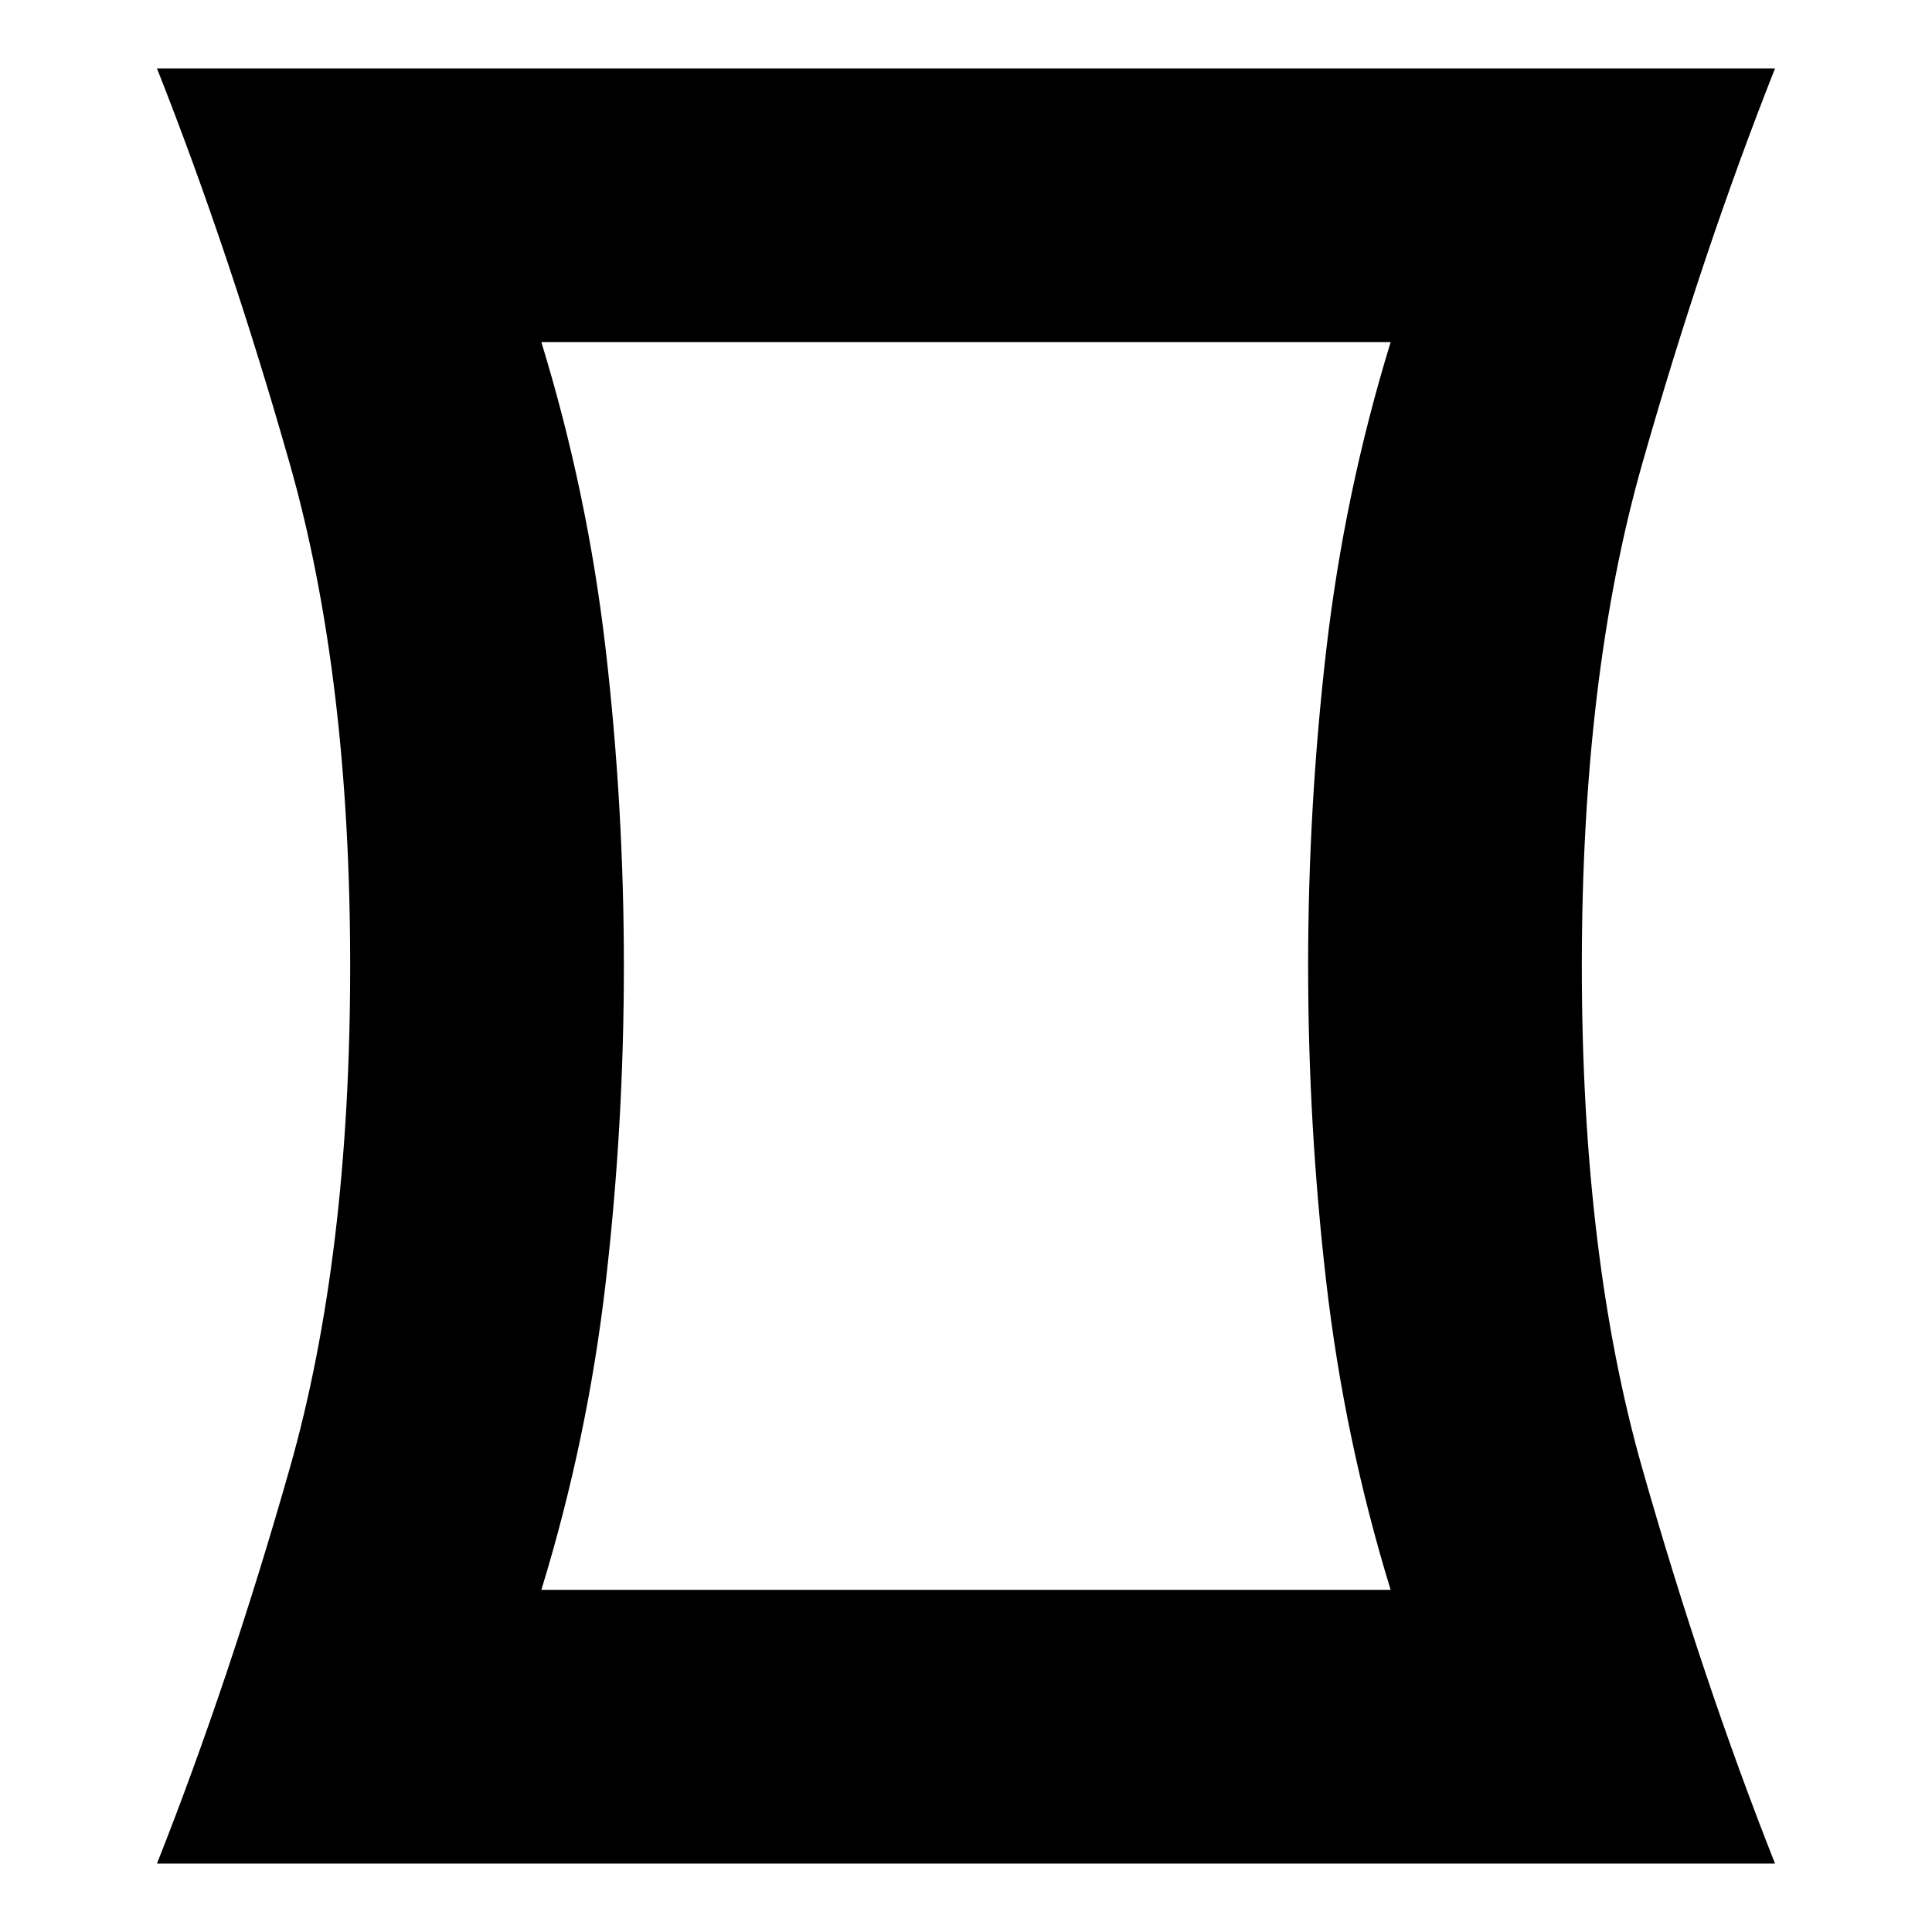 <svg xmlns="http://www.w3.org/2000/svg" height="24" width="24"><path d="M1.95 23.15Q2.85 20.875 3.6 18.238Q4.35 15.6 4.35 12Q4.35 8.4 3.6 5.762Q2.85 3.125 1.95 0.85H22.05Q21.15 3.125 20.4 5.762Q19.65 8.4 19.65 12Q19.65 15.6 20.4 18.238Q21.15 20.875 22.05 23.15ZM17.275 19.75Q16.7 17.875 16.475 15.925Q16.25 13.975 16.25 12Q16.25 10.025 16.475 8.075Q16.7 6.125 17.275 4.25H6.725Q7.3 6.125 7.525 8.075Q7.75 10.025 7.75 12Q7.75 13.975 7.525 15.925Q7.3 17.875 6.725 19.75ZM12 12Q12 12 12 12Q12 12 12 12Q12 12 12 12Q12 12 12 12Q12 12 12 12Q12 12 12 12Q12 12 12 12Q12 12 12 12Z"/></svg>